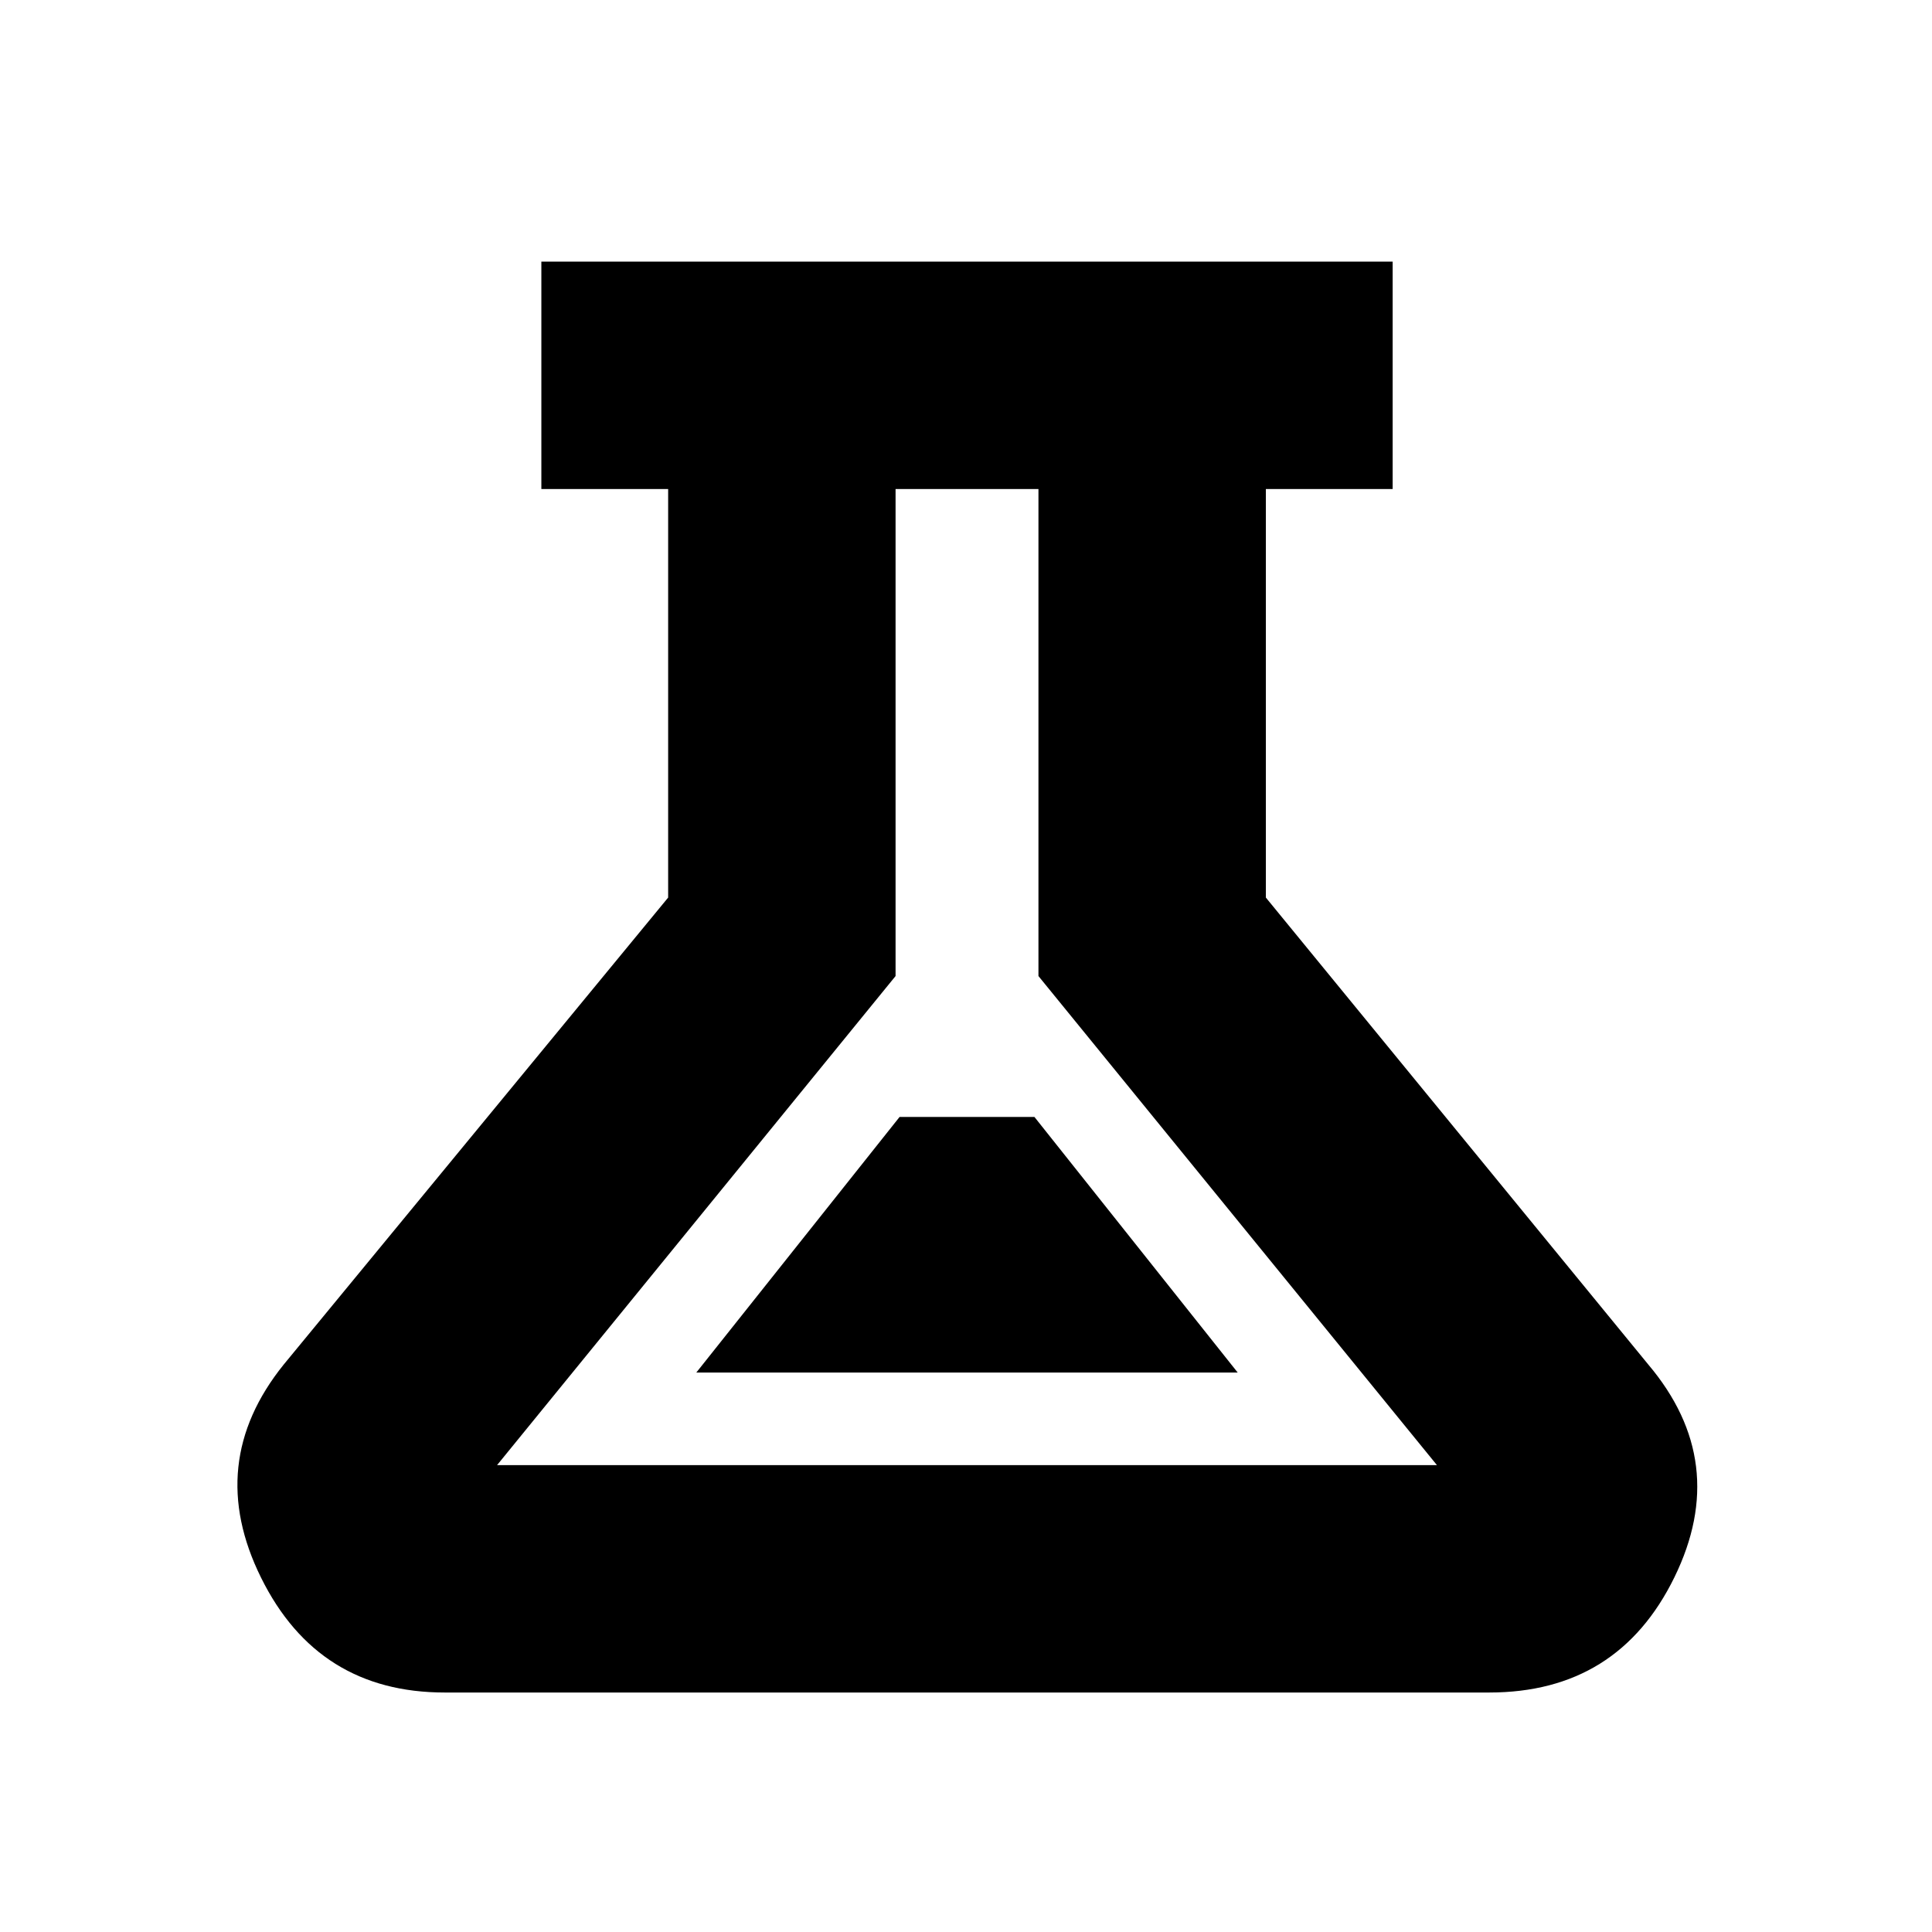 <svg xmlns="http://www.w3.org/2000/svg" height="20" viewBox="0 -960 960 960" width="20"><path d="M221-119q-63 0-91.25-57T141-282l191-232v-203h-63v-113h423v113h-63v203l190 232q41 48.5 13 105.75T740-119H221Zm125-159h269L514-405h-67L346-278Zm-99 46h467L516-475v-242h-71v242L247-232Zm233.5-243Z"/></svg>